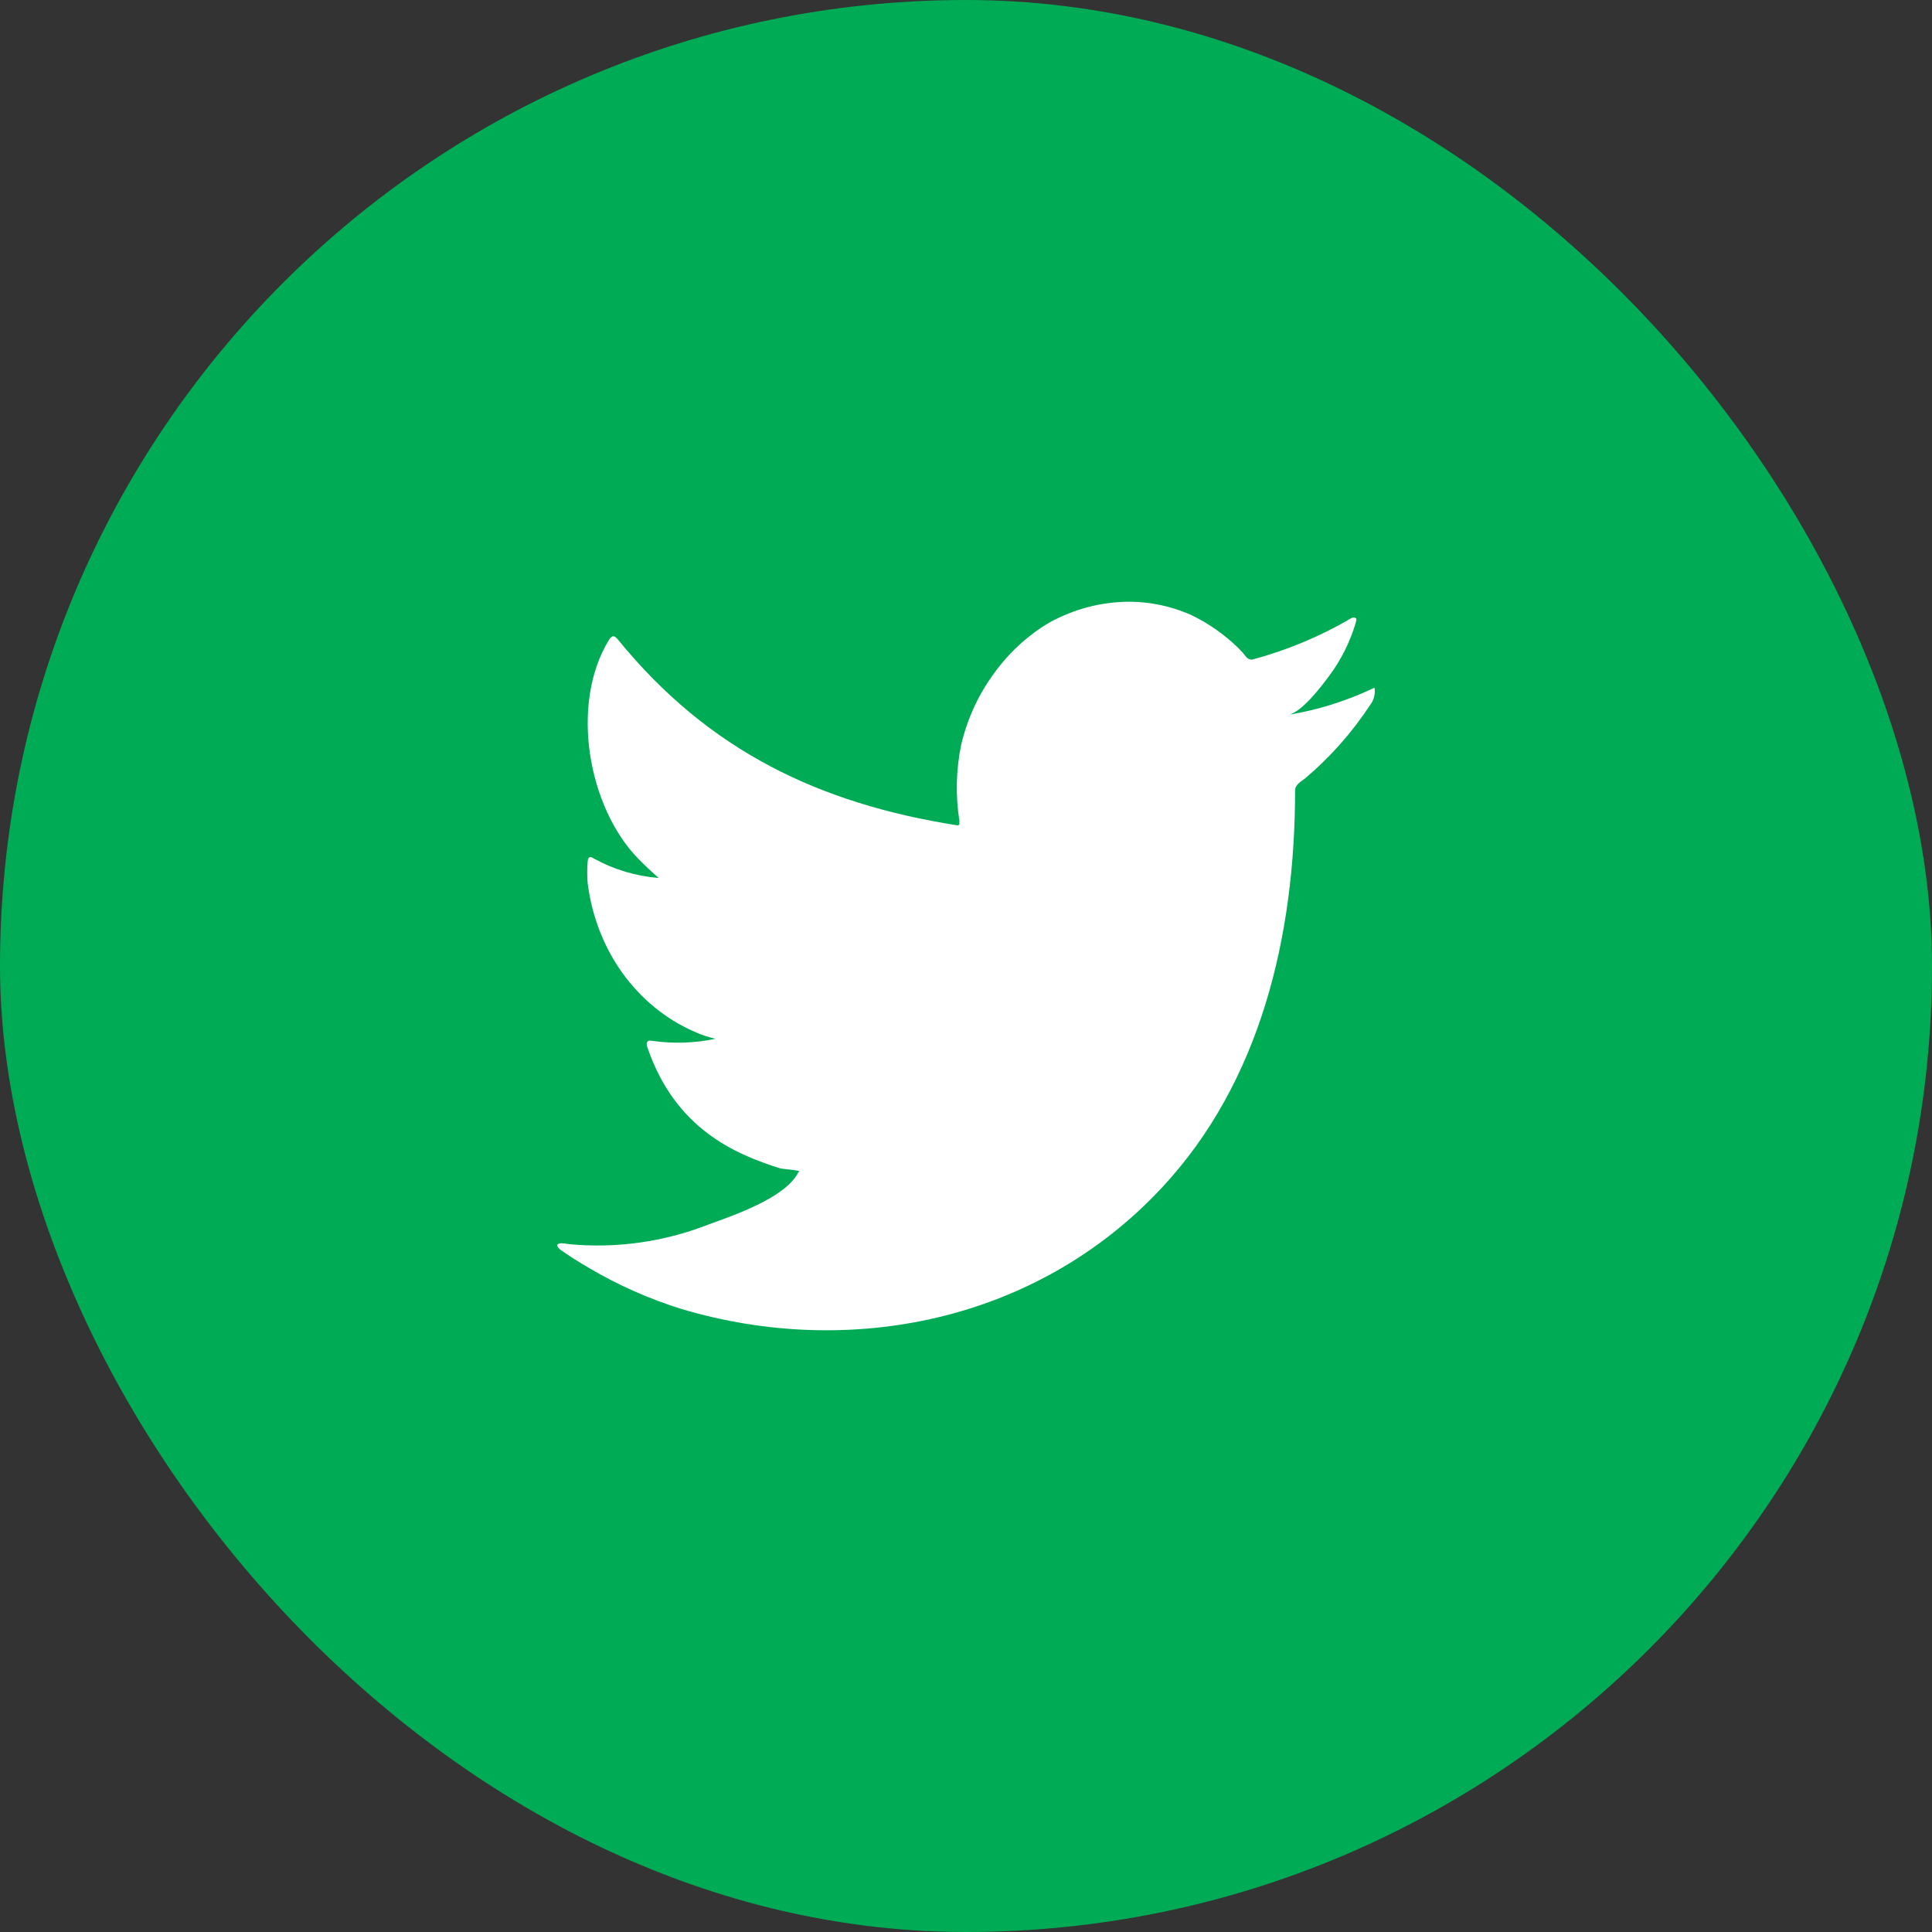 <svg width="32" height="32" viewBox="0 0 32 32" fill="none" xmlns="http://www.w3.org/2000/svg">
<rect x="0" y="0" width="32" height="32" fill="#333333" stroke="none"/>
<rect width="32" height="32" rx="16" fill="#00AB55"/>
<path d="M22.711 11.416C22.273 11.62 21.813 11.762 21.341 11.839C21.561 11.798 21.886 11.369 22.015 11.195C22.211 10.933 22.361 10.634 22.456 10.313C22.456 10.289 22.478 10.255 22.456 10.238C22.445 10.232 22.433 10.228 22.42 10.228C22.407 10.228 22.395 10.232 22.384 10.238C21.872 10.538 21.326 10.767 20.761 10.919C20.742 10.926 20.721 10.926 20.701 10.921C20.681 10.916 20.663 10.904 20.648 10.889C20.604 10.832 20.557 10.779 20.506 10.729C20.276 10.505 20.014 10.323 19.731 10.187C19.349 10.018 18.937 9.944 18.525 9.973C18.125 10 17.735 10.116 17.378 10.313C17.027 10.521 16.718 10.804 16.471 11.144C16.211 11.494 16.023 11.9 15.92 12.336C15.835 12.75 15.825 13.178 15.891 13.596C15.891 13.667 15.891 13.677 15.835 13.667C13.589 13.31 11.746 12.448 10.24 10.599C10.174 10.518 10.139 10.518 10.086 10.599C9.43 11.675 9.749 13.378 10.568 14.219C10.678 14.331 10.791 14.44 10.911 14.542C10.536 14.513 10.169 14.403 9.834 14.219C9.771 14.174 9.736 14.198 9.733 14.28C9.724 14.393 9.724 14.507 9.733 14.62C9.799 15.163 9.997 15.678 10.306 16.111C10.617 16.544 11.027 16.881 11.497 17.086C11.611 17.139 11.731 17.179 11.853 17.205C11.505 17.279 11.149 17.29 10.798 17.239C10.722 17.222 10.694 17.266 10.722 17.345C11.185 18.706 12.19 19.122 12.927 19.353C13.028 19.37 13.129 19.37 13.242 19.398C13.242 19.398 13.242 19.398 13.223 19.418C13.006 19.847 12.127 20.137 11.724 20.286C10.988 20.572 10.203 20.681 9.424 20.607C9.301 20.586 9.273 20.589 9.241 20.607C9.21 20.623 9.241 20.661 9.276 20.695C9.434 20.807 9.591 20.906 9.755 21.001C10.243 21.289 10.758 21.517 11.292 21.682C14.058 22.506 17.17 21.9 19.246 19.67C20.878 17.92 21.451 15.506 21.451 13.088C21.451 12.996 21.555 12.942 21.615 12.894C22.028 12.546 22.392 12.136 22.695 11.675C22.748 11.607 22.775 11.519 22.771 11.43C22.771 11.379 22.771 11.389 22.711 11.416Z" fill="white"/>
</svg>
